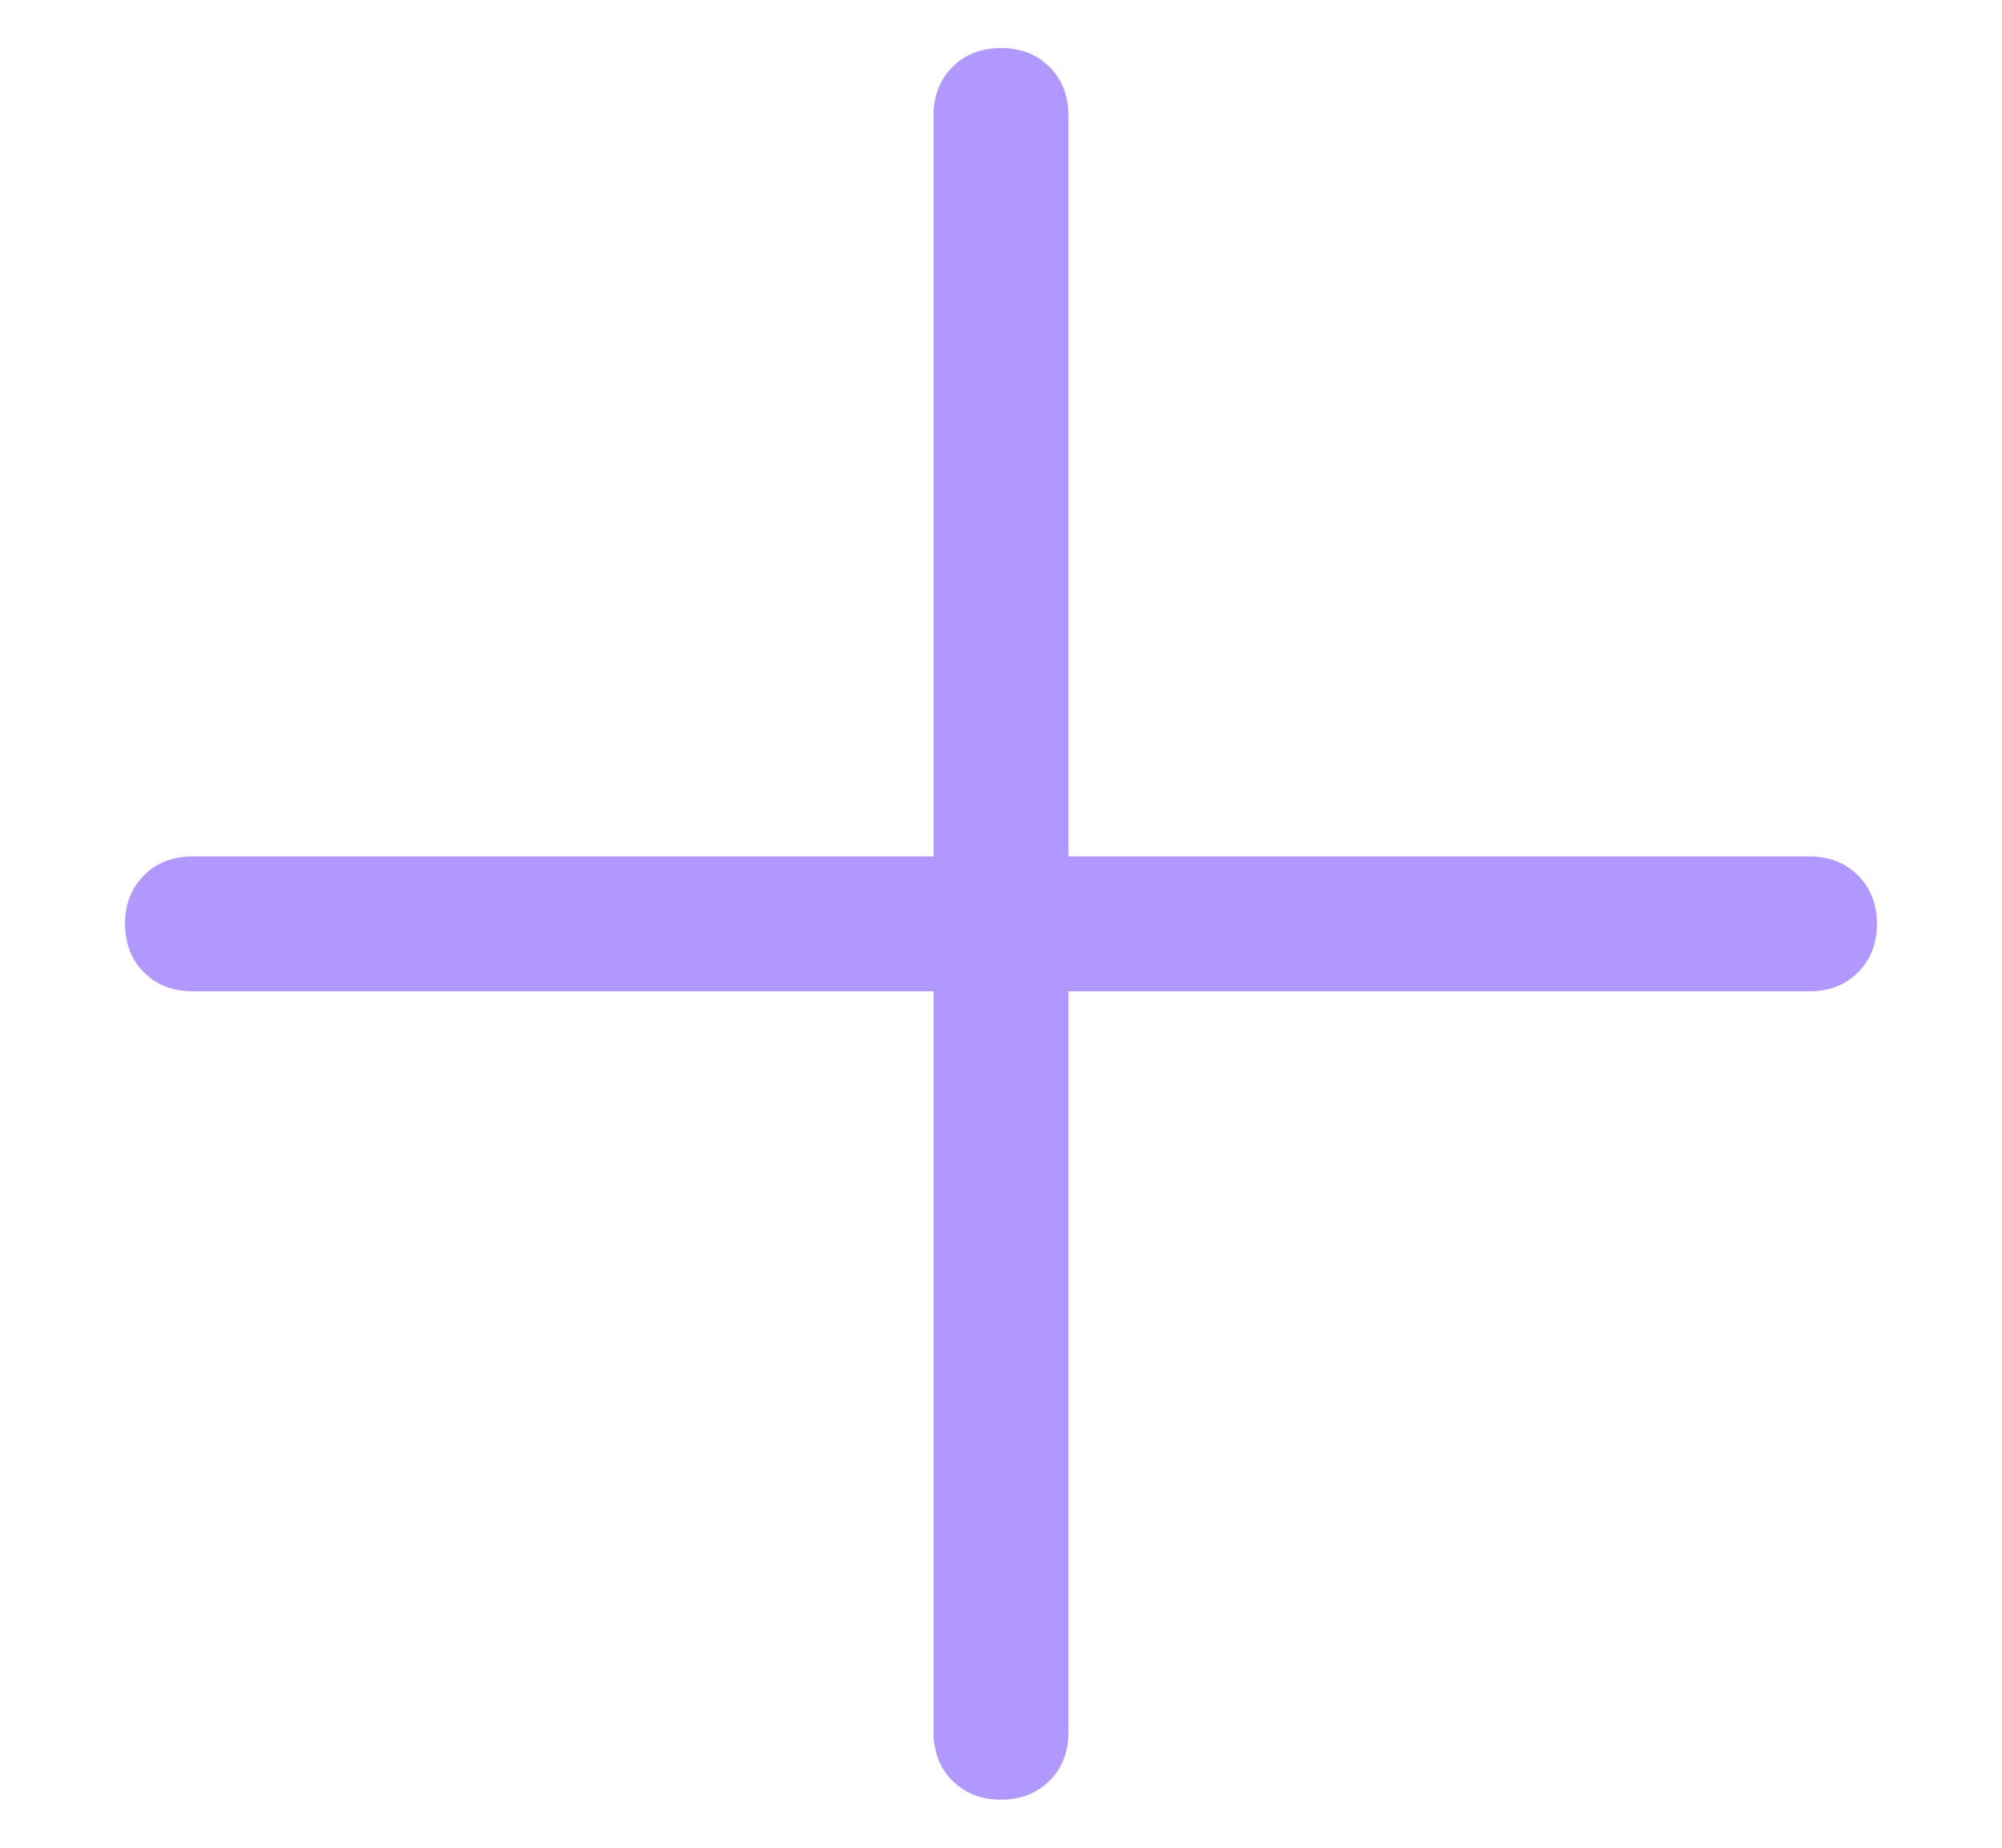 <svg width="13" height="12" viewBox="0 0 13 12" fill="none" xmlns="http://www.w3.org/2000/svg">
<path d="M6.062 5.562V0.75C6.062 0.622 6.103 0.517 6.185 0.435C6.267 0.353 6.372 0.312 6.5 0.312C6.628 0.312 6.733 0.353 6.815 0.435C6.897 0.517 6.938 0.622 6.938 0.75V5.562H11.75C11.878 5.562 11.983 5.603 12.065 5.685C12.146 5.767 12.188 5.872 12.188 6C12.188 6.128 12.146 6.233 12.065 6.315C11.983 6.397 11.878 6.438 11.75 6.438H6.938V11.25C6.938 11.378 6.897 11.483 6.815 11.565C6.733 11.646 6.628 11.688 6.5 11.688C6.372 11.688 6.267 11.646 6.185 11.565C6.103 11.483 6.062 11.378 6.062 11.25V6.438H1.25C1.122 6.438 1.017 6.397 0.935 6.315C0.853 6.233 0.812 6.128 0.812 6C0.812 5.872 0.853 5.767 0.935 5.685C1.017 5.603 1.122 5.562 1.25 5.562H6.062Z" fill="#B198FF"/>
</svg>
